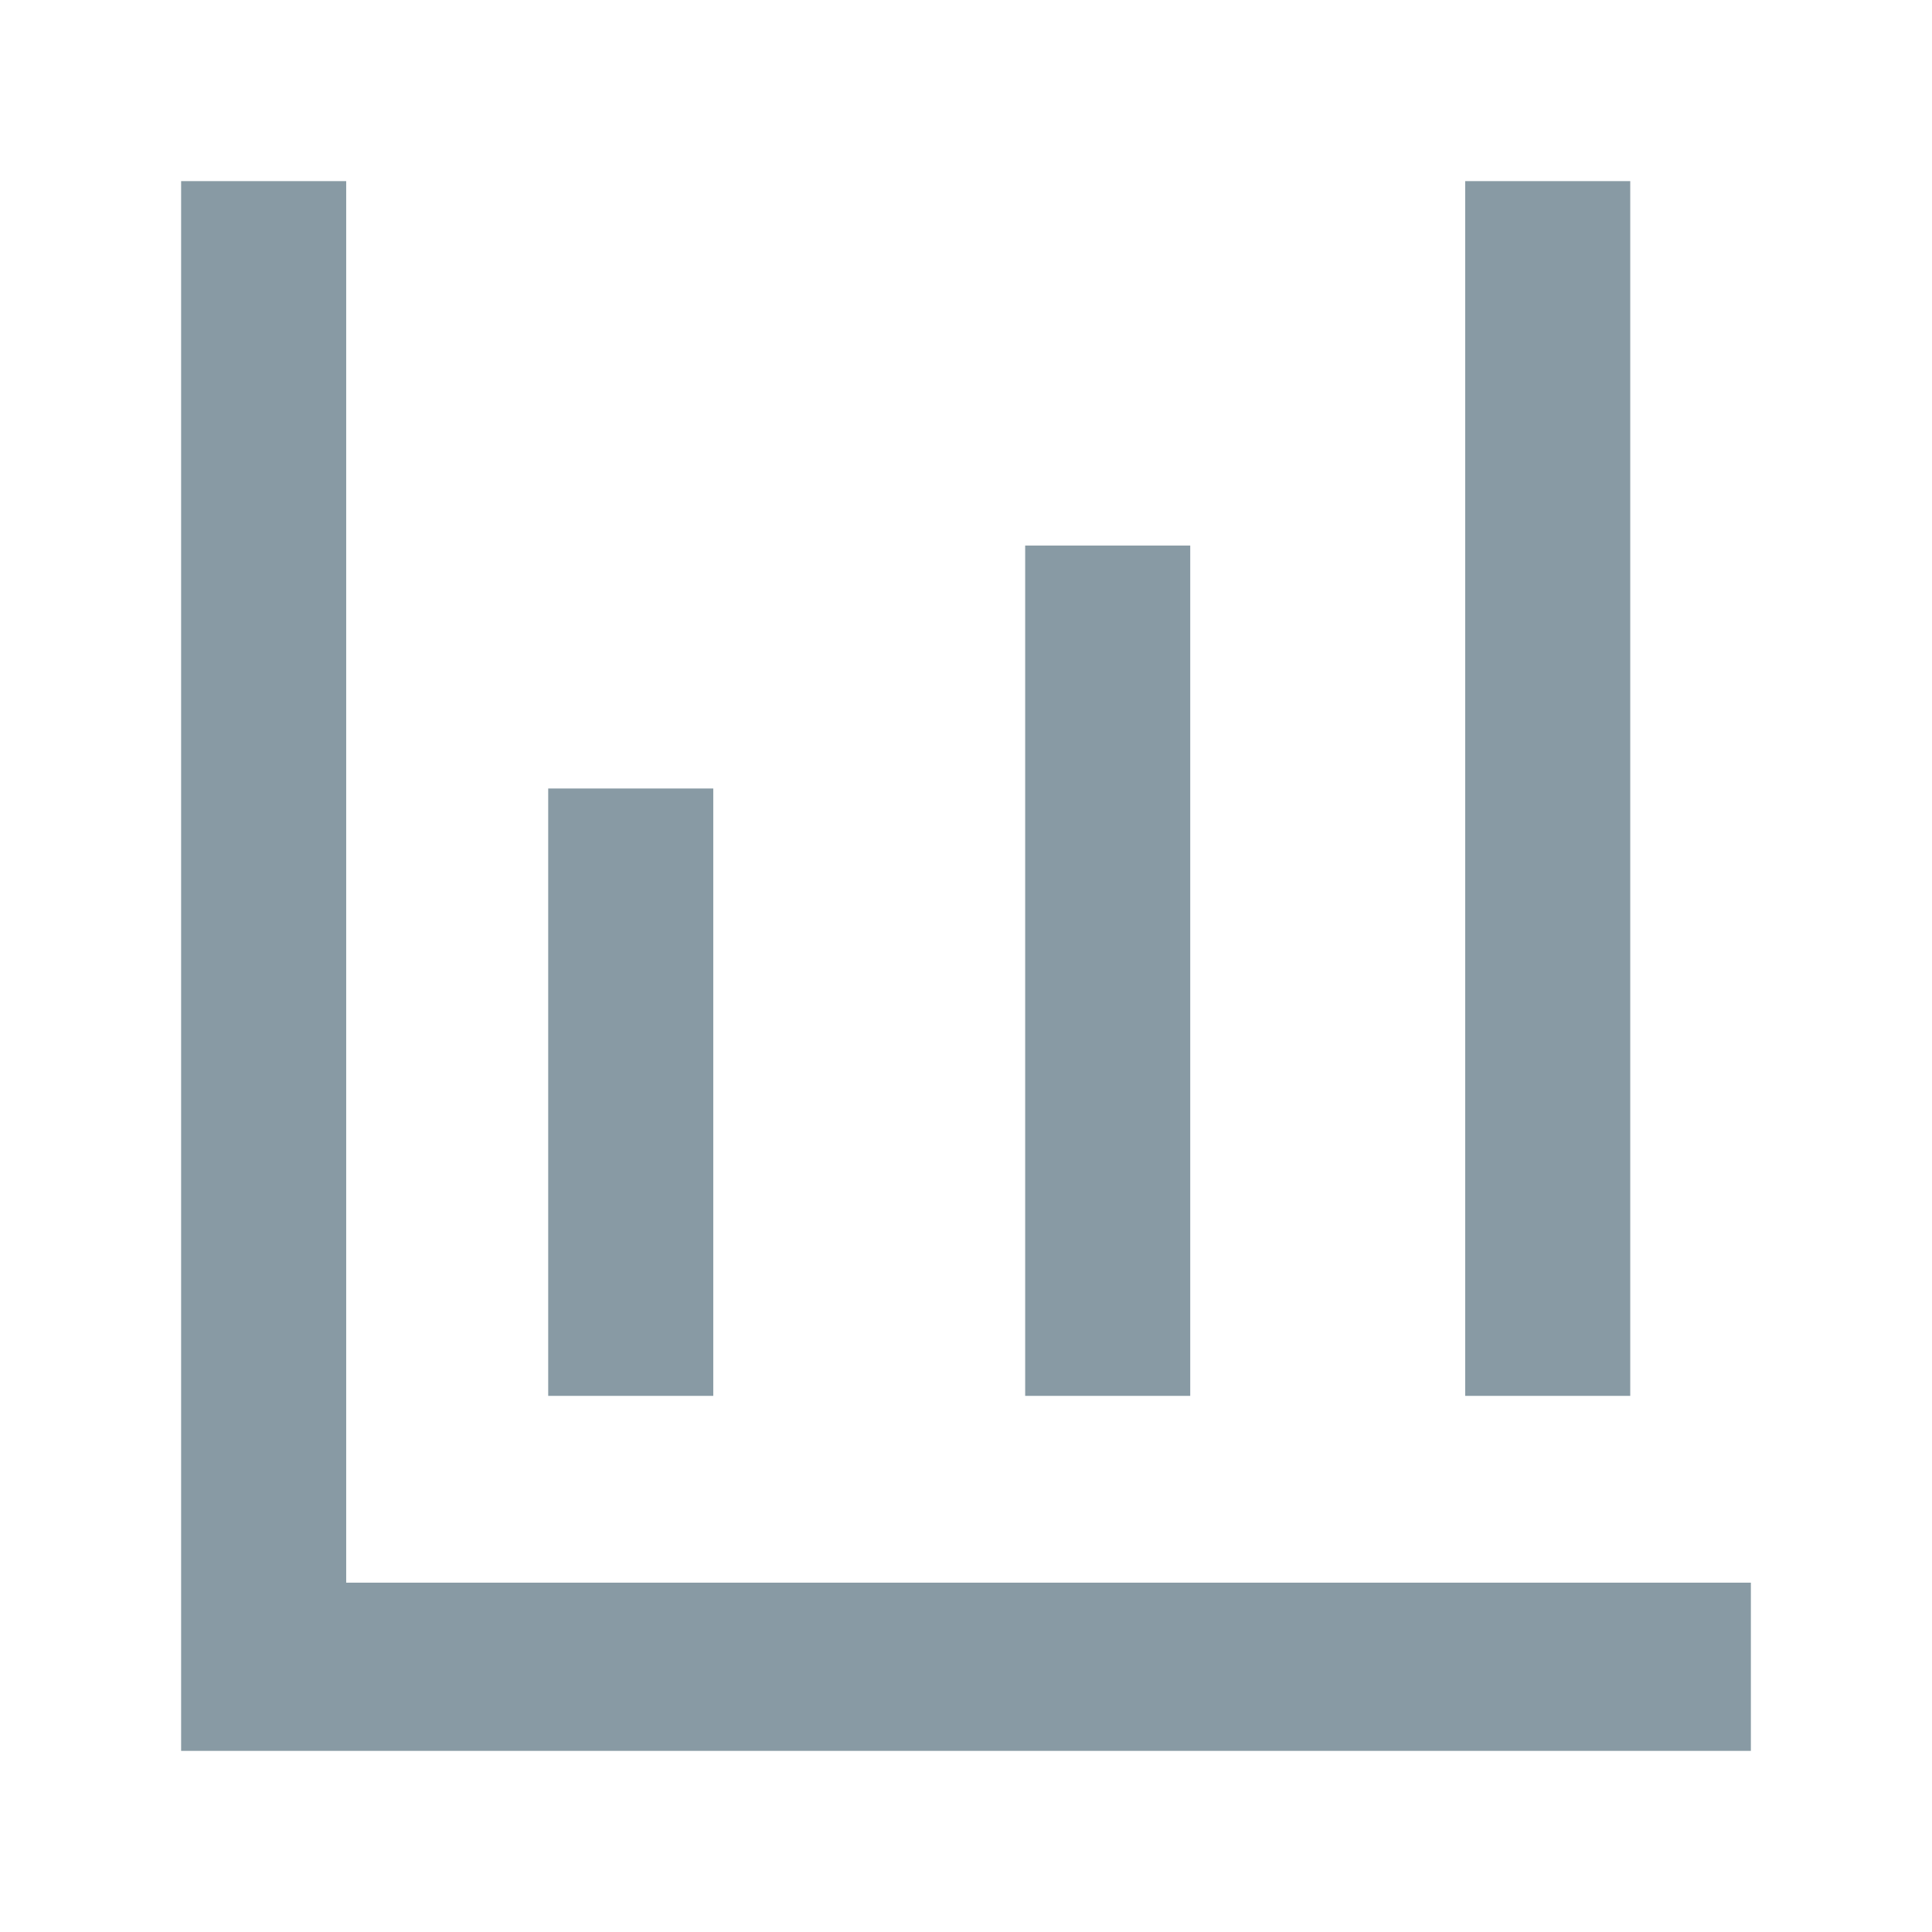 <?xml version="1.0" standalone="no"?><!DOCTYPE svg PUBLIC "-//W3C//DTD SVG 1.1//EN" "http://www.w3.org/Graphics/SVG/1.1/DTD/svg11.dtd"><svg class="icon" width="11px" height="11.00px" viewBox="0 0 1024 1024" version="1.1" xmlns="http://www.w3.org/2000/svg"><path fill="#889aa4" d="M928 838.848H183.488V96H96v832h832v-89.152zM378.048 739.84V417.92H290.56v321.92h87.488z m252.8 0V289.152H543.36v450.688h87.552z m233.216 0V96h-87.488v643.84h87.488z"  /></svg>